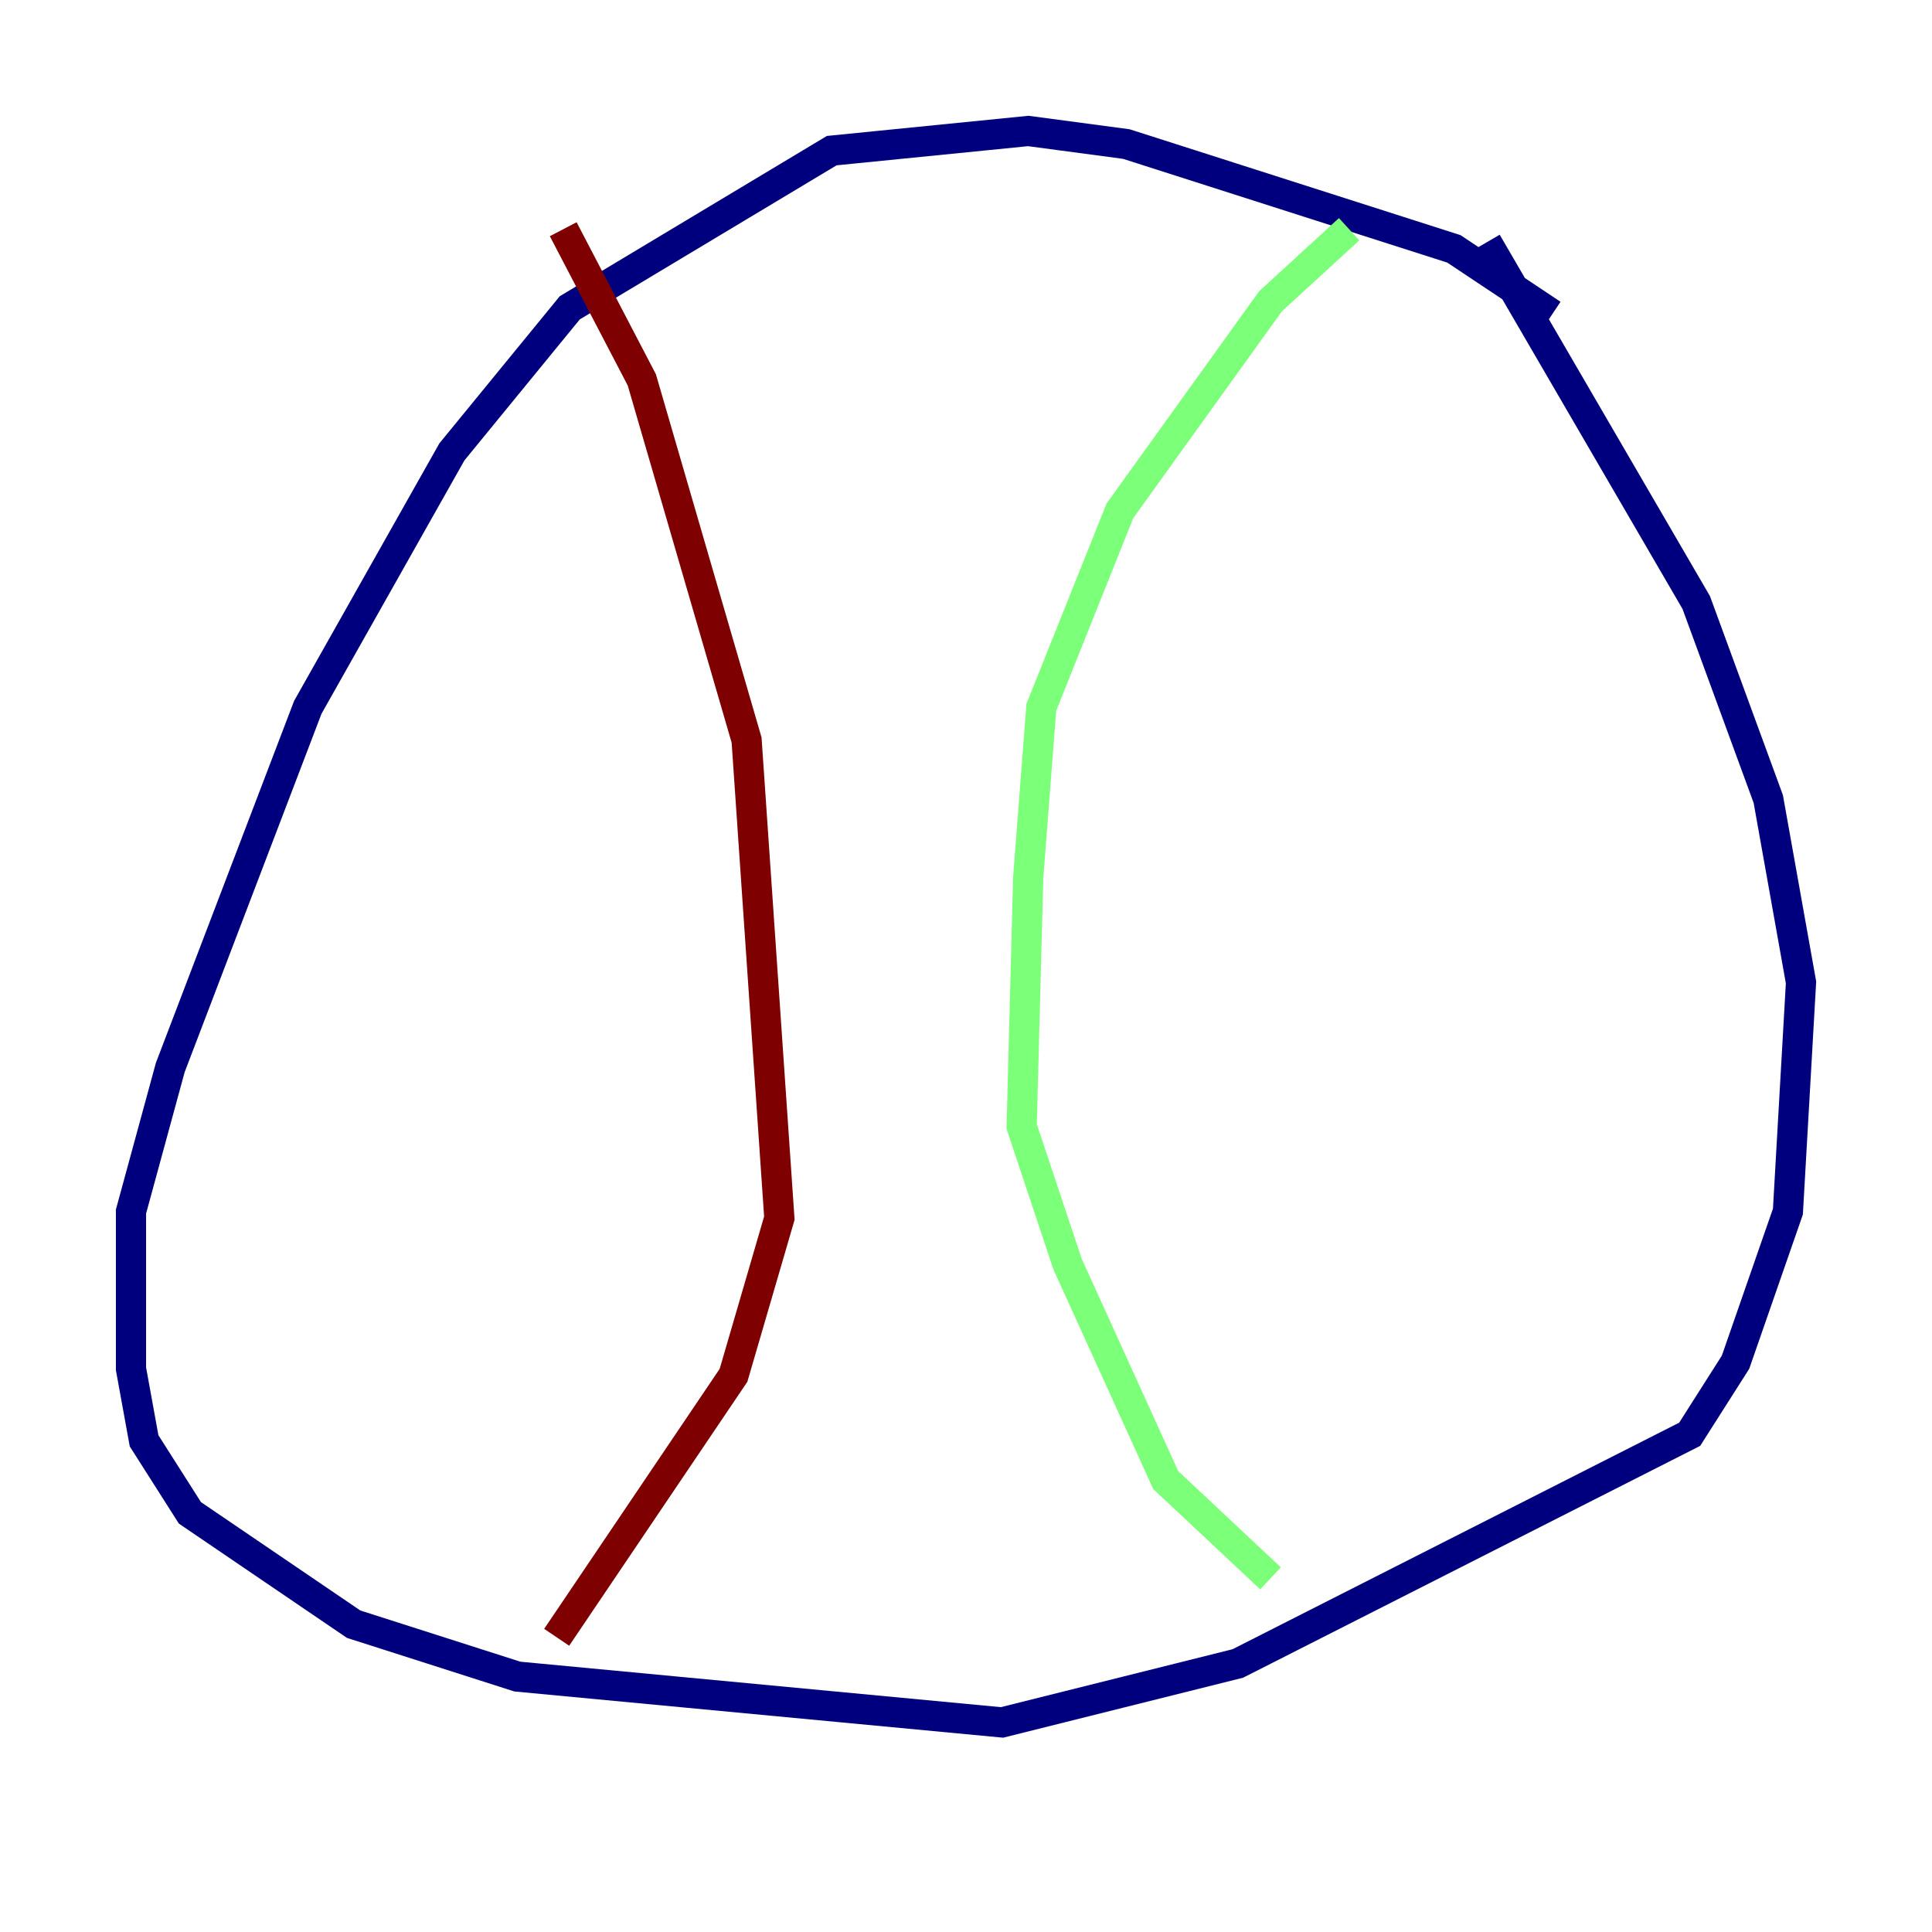 <?xml version="1.0" encoding="utf-8" ?>
<svg baseProfile="tiny" height="128" version="1.2" viewBox="0,0,128,128" width="128" xmlns="http://www.w3.org/2000/svg" xmlns:ev="http://www.w3.org/2001/xml-events" xmlns:xlink="http://www.w3.org/1999/xlink"><defs /><polyline fill="none" points="102.834,20.827 96.325,16.488 74.63,9.546 68.122,8.678 55.105,9.98 37.749,20.393 29.939,29.939 20.393,46.861 11.281,70.725 8.678,80.271 8.678,90.685 9.546,95.458 12.583,100.231 23.43,107.607 34.278,111.078 66.386,114.115 82.007,110.21 111.946,95.024 114.983,90.251 118.454,80.271 119.322,65.085 117.153,52.936 112.38,39.919 98.495,16.054" stroke="#00007f" stroke-width="2" /><polyline fill="none" points="89.383,15.186 84.176,19.959 74.197,33.844 68.99,46.861 68.122,58.142 67.688,74.63 70.725,83.742 77.234,98.061 84.176,104.57" stroke="#7cff79" stroke-width="2" /><polyline fill="none" points="37.315,15.186 42.522,25.166 49.464,49.031 51.634,80.705 48.597,91.119 36.881,108.475" stroke="#7f0000" stroke-width="2" /></svg>